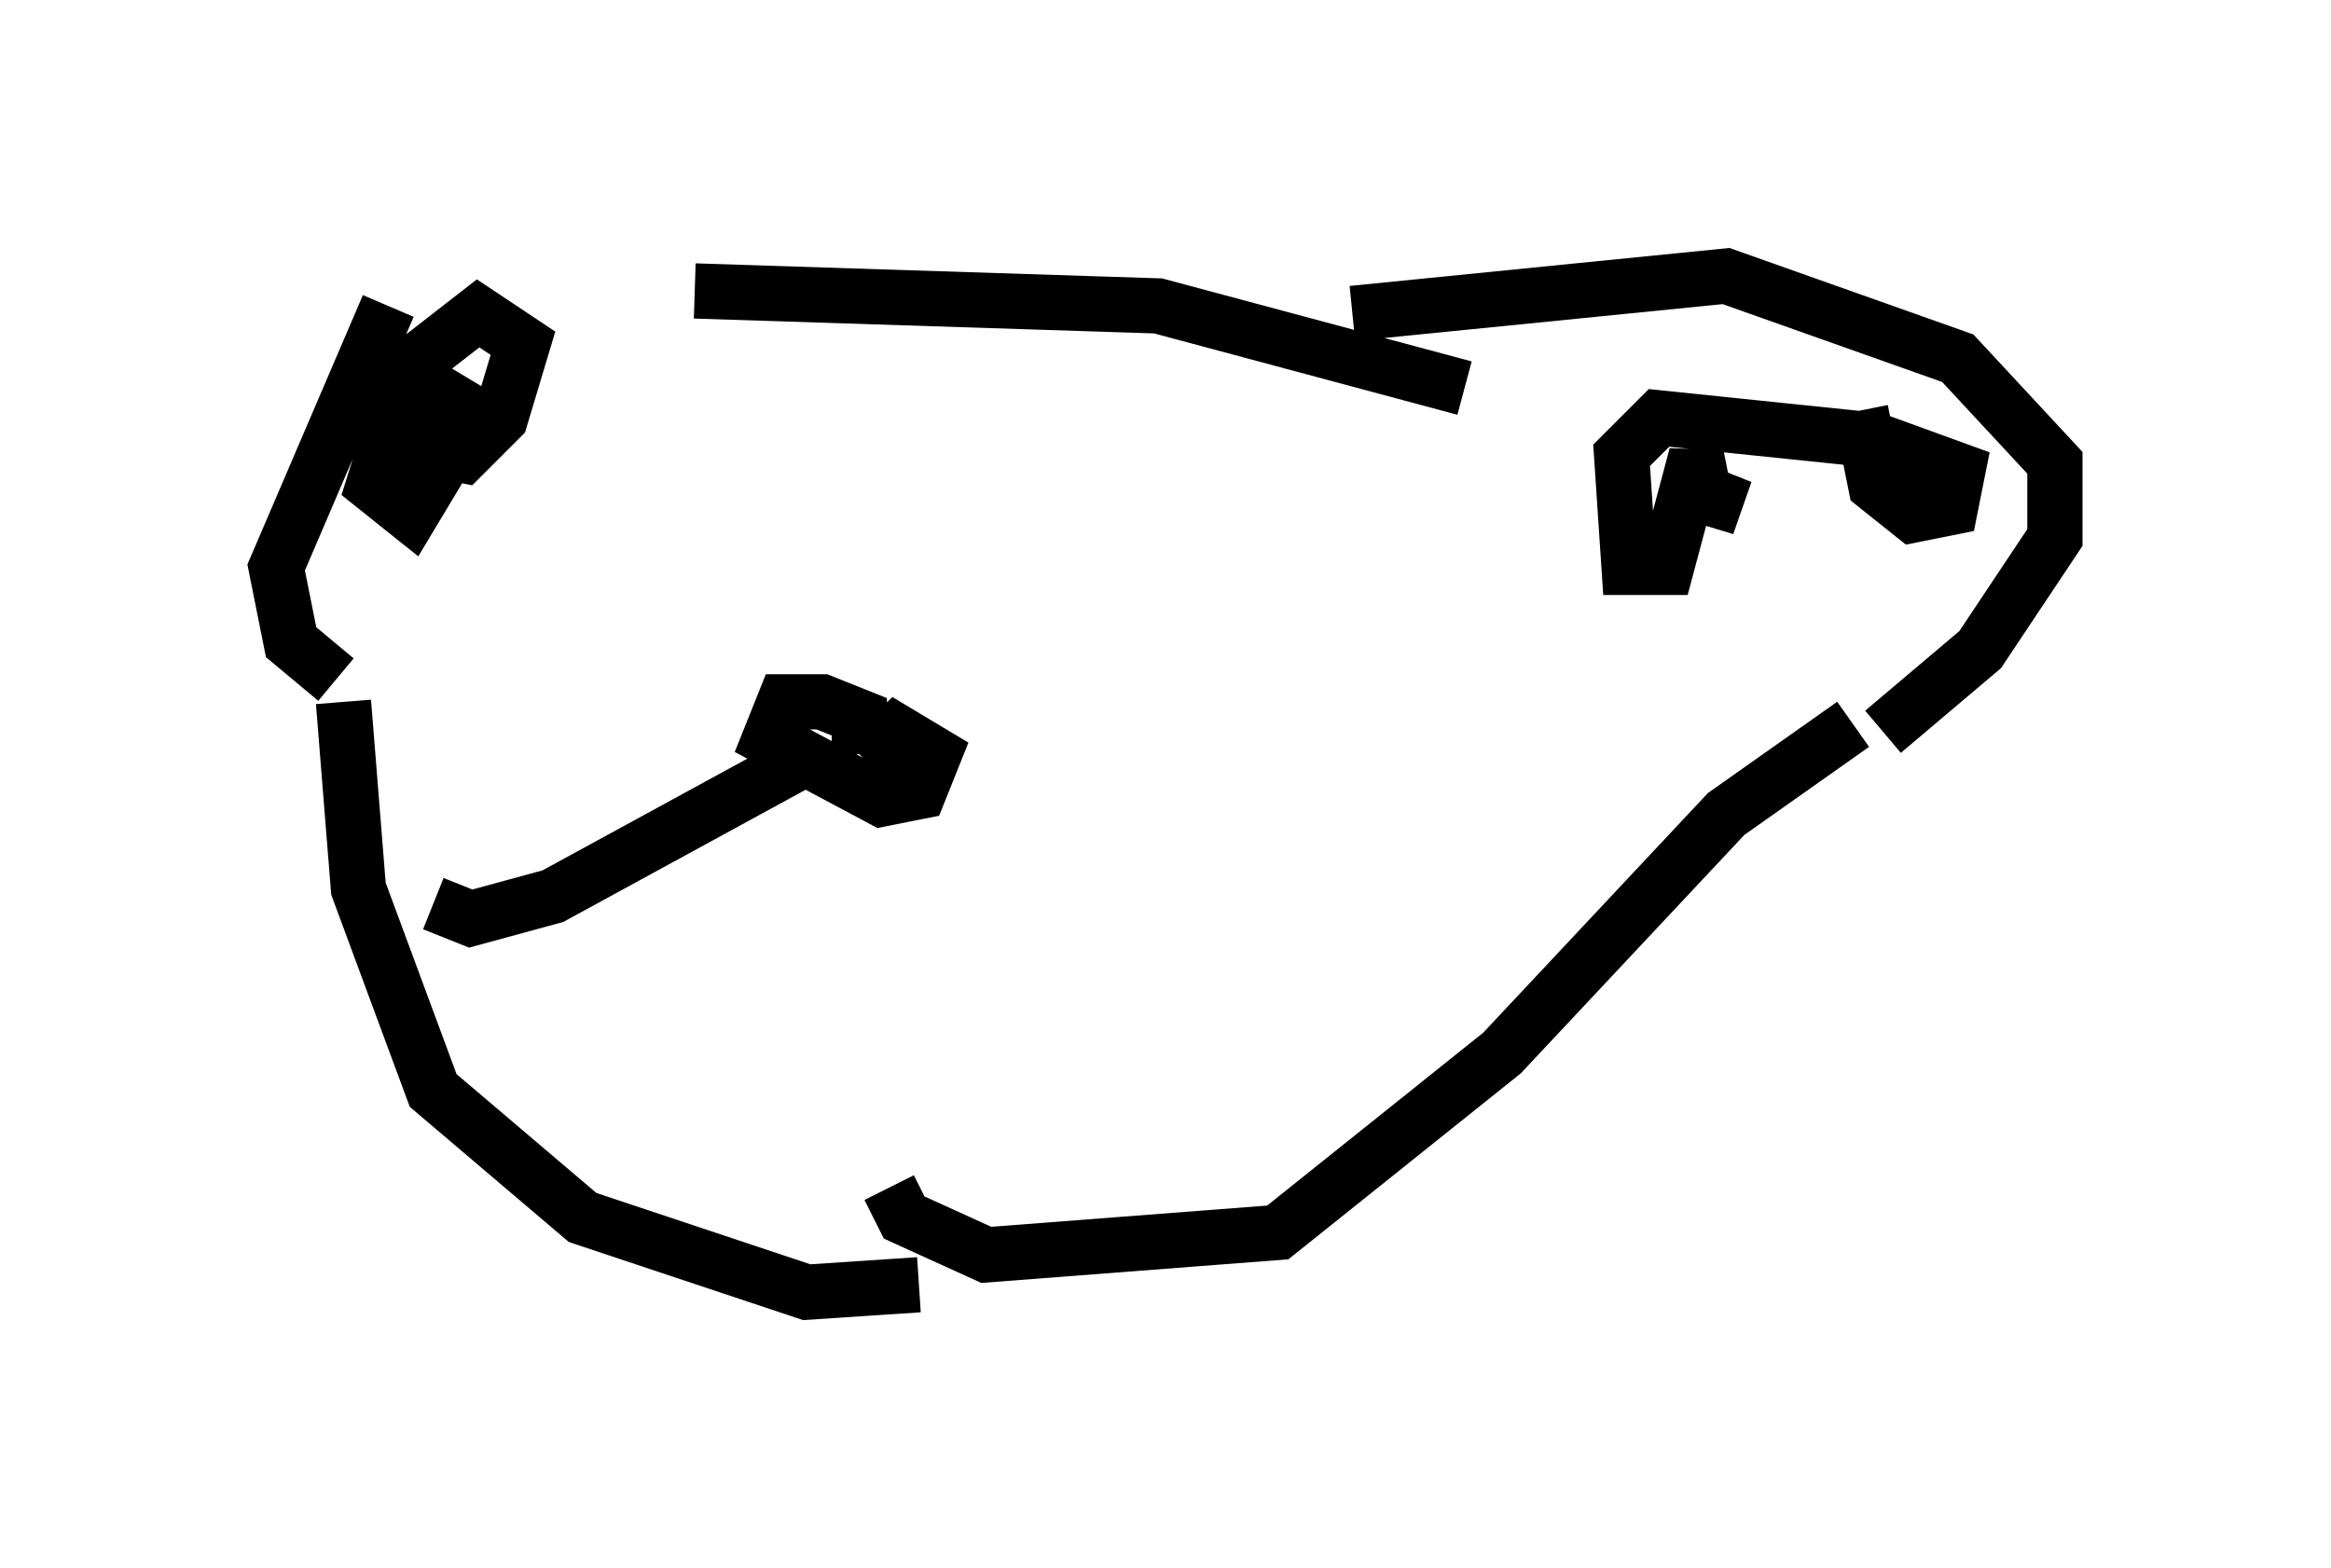 <?xml version="1.0" encoding="utf-8" ?>
<svg baseProfile="full" height="28.403" version="1.1" width="42.205" xmlns="http://www.w3.org/2000/svg" xmlns:ev="http://www.w3.org/2001/xml-events" xmlns:xlink="http://www.w3.org/1999/xlink"><defs /><rect fill="white" height="28.403" width="42.205" x="0" y="0" /><path d="M11.901, 5.947 m-4.871, -0.406 l-2.03, 4.736 0.271, 1.353 l0.812, 0.677 m18.403, -6.631 l6.766, -0.677 4.195, 1.488 l1.759, 1.894 0.0, 1.353 l-1.353, 2.03 -1.759, 1.488 m-27.875, -0.541 l0.271, 3.383 1.353, 3.654 l2.706, 2.3 4.059, 1.353 l2.03, -0.135 m-4.059, -17.997 l8.39, 0.271 5.548, 1.488 m7.036, 6.089 l-2.3, 1.624 -4.059, 4.33 l-4.059, 3.248 -5.277, 0.406 l-1.488, -0.677 -0.271, -0.541 m-8.39, -14.073 l0.0, 0.677 0.677, 0.135 l0.677, -0.677 0.406, -1.353 l-0.812, -0.541 -1.218, 0.947 l-0.677, 2.165 0.677, 0.541 l0.812, -1.353 0.0, -0.677 l-0.677, -0.406 -0.135, 0.541 m26.251, 0.0 l0.271, 1.353 0.677, 0.541 l0.677, -0.135 0.135, -0.677 l-1.488, -0.541 -3.924, -0.406 l-0.677, 0.677 0.135, 2.03 l0.677, 0.0 0.541, -2.03 l0.135, 0.677 0.677, 0.271 l-1.353, -0.406 m-14.614, 4.871 l0.0, -0.677 -0.677, -0.271 l-0.677, 0.0 -0.271, 0.677 l2.03, 1.083 0.677, -0.135 l0.271, -0.677 -0.677, -0.406 l-0.541, 0.541 m-1.218, 0.0 l-4.465, 2.436 -1.488, 0.406 l-0.677, -0.271 " fill="none" stroke="black" stroke-width="1" /></svg>